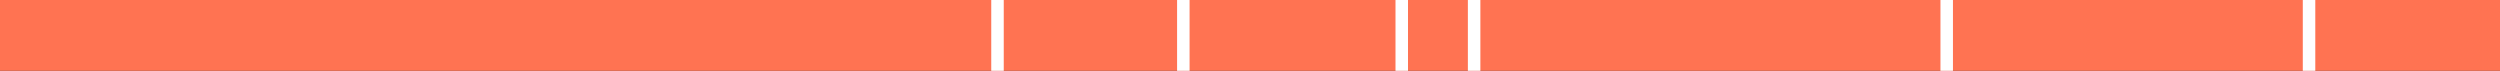 <svg xmlns="http://www.w3.org/2000/svg" viewBox="0 0 600 17"><rect x="0" y="0" width="600" height="17" fill="#333333" stroke="none"/><defs><style>.cls-1{fill:#ff7352;}.cls-2{fill:none;stroke:#fff;stroke-miterlimit:10;stroke-width:3px;}</style></defs><title>Plan de travail 7 copie 2</title><g id="Calque_2" data-name="Calque 2"><polygon class="cls-1" points="236.78 0 228.08 0 219.39 0 210.69 0 202 0 193.3 0 184.6 0 175.91 0 167.21 0 158.52 0 149.82 0 141.13 0 132.43 0 123.73 0 115.04 0 106.34 0 97.65 0 88.95 0 80.26 0 71.56 0 62.87 0 54.17 0 45.47 0 36.78 0 28.08 0 19.39 0 10.69 0 0 0 0 17 10.69 17 19.39 17 28.08 17 36.78 17 45.47 17 54.17 17 62.87 17 71.56 17 80.26 17 88.95 17 97.65 17 106.34 17 115.04 17 123.73 17 132.43 17 141.13 17 149.82 17 158.52 17 167.21 17 175.91 17 184.6 17 193.3 17 202 17 210.69 17 219.39 17 228.08 17 236.78 17 240 17 240 0 236.78 0"/><polygon class="cls-1" points="280.26 0 271.56 0 262.87 0 254.17 0 245.47 0 240 0 240 17 245.47 17 254.17 17 262.87 17 271.56 17 280.26 17 284 17 284 0 280.26 0"/><polygon class="cls-1" points="332.43 0 323.73 0 315.04 0 306.34 0 297.65 0 288.95 0 284 0 284 17 288.95 17 297.65 17 306.34 17 315.04 17 323.73 17 332.43 17 337 17 337 0 332.43 0"/><polygon class="cls-1" points="349.82 0 341.13 0 337 0 337 17 341.13 17 349.82 17 354 17 354 0 349.82 0"/><polygon class="cls-1" points="462.87 0 454.17 0 445.47 0 436.78 0 428.08 0 419.39 0 410.69 0 402 0 393.3 0 384.6 0 375.91 0 367.21 0 358.52 0 354 0 354 17 358.52 17 367.21 17 375.91 17 384.6 17 393.3 17 402 17 410.69 17 419.39 17 428.08 17 436.78 17 445.47 17 454.17 17 462.87 17 468 17 468 0 462.87 0"/><polygon class="cls-1" points="549.82 0 541.13 0 532.43 0 523.73 0 515.04 0 506.34 0 497.65 0 488.95 0 480.26 0 471.56 0 468 0 468 17 471.56 17 480.26 17 488.95 17 497.65 17 506.34 17 515.04 17 523.73 17 532.43 17 541.13 17 549.82 17 555 17 555 0 549.82 0"/><polygon class="cls-1" points="593.3 0 584.6 0 575.91 0 567.21 0 558.52 0 555 0 555 17 558.52 17 567.21 17 575.91 17 584.6 17 593.3 17 600 17 600 0 593.3 0"/></g><g id="Calque_3" data-name="Calque 3"><line class="cls-2" x1="239.4" y1="-10.14" x2="239.4" y2="28.87"/><line class="cls-2" x1="284" y1="-10.14" x2="284" y2="28.87"/><line class="cls-2" x1="336.42" y1="-10.14" x2="336.42" y2="28.87"/><line class="cls-2" x1="353.79" y1="-10.14" x2="353.79" y2="28.87"/><line class="cls-2" x1="467.21" y1="-10.14" x2="467.21" y2="28.87"/><line class="cls-2" x1="554.17" y1="-10.14" x2="554.17" y2="28.87"/></g></svg>
